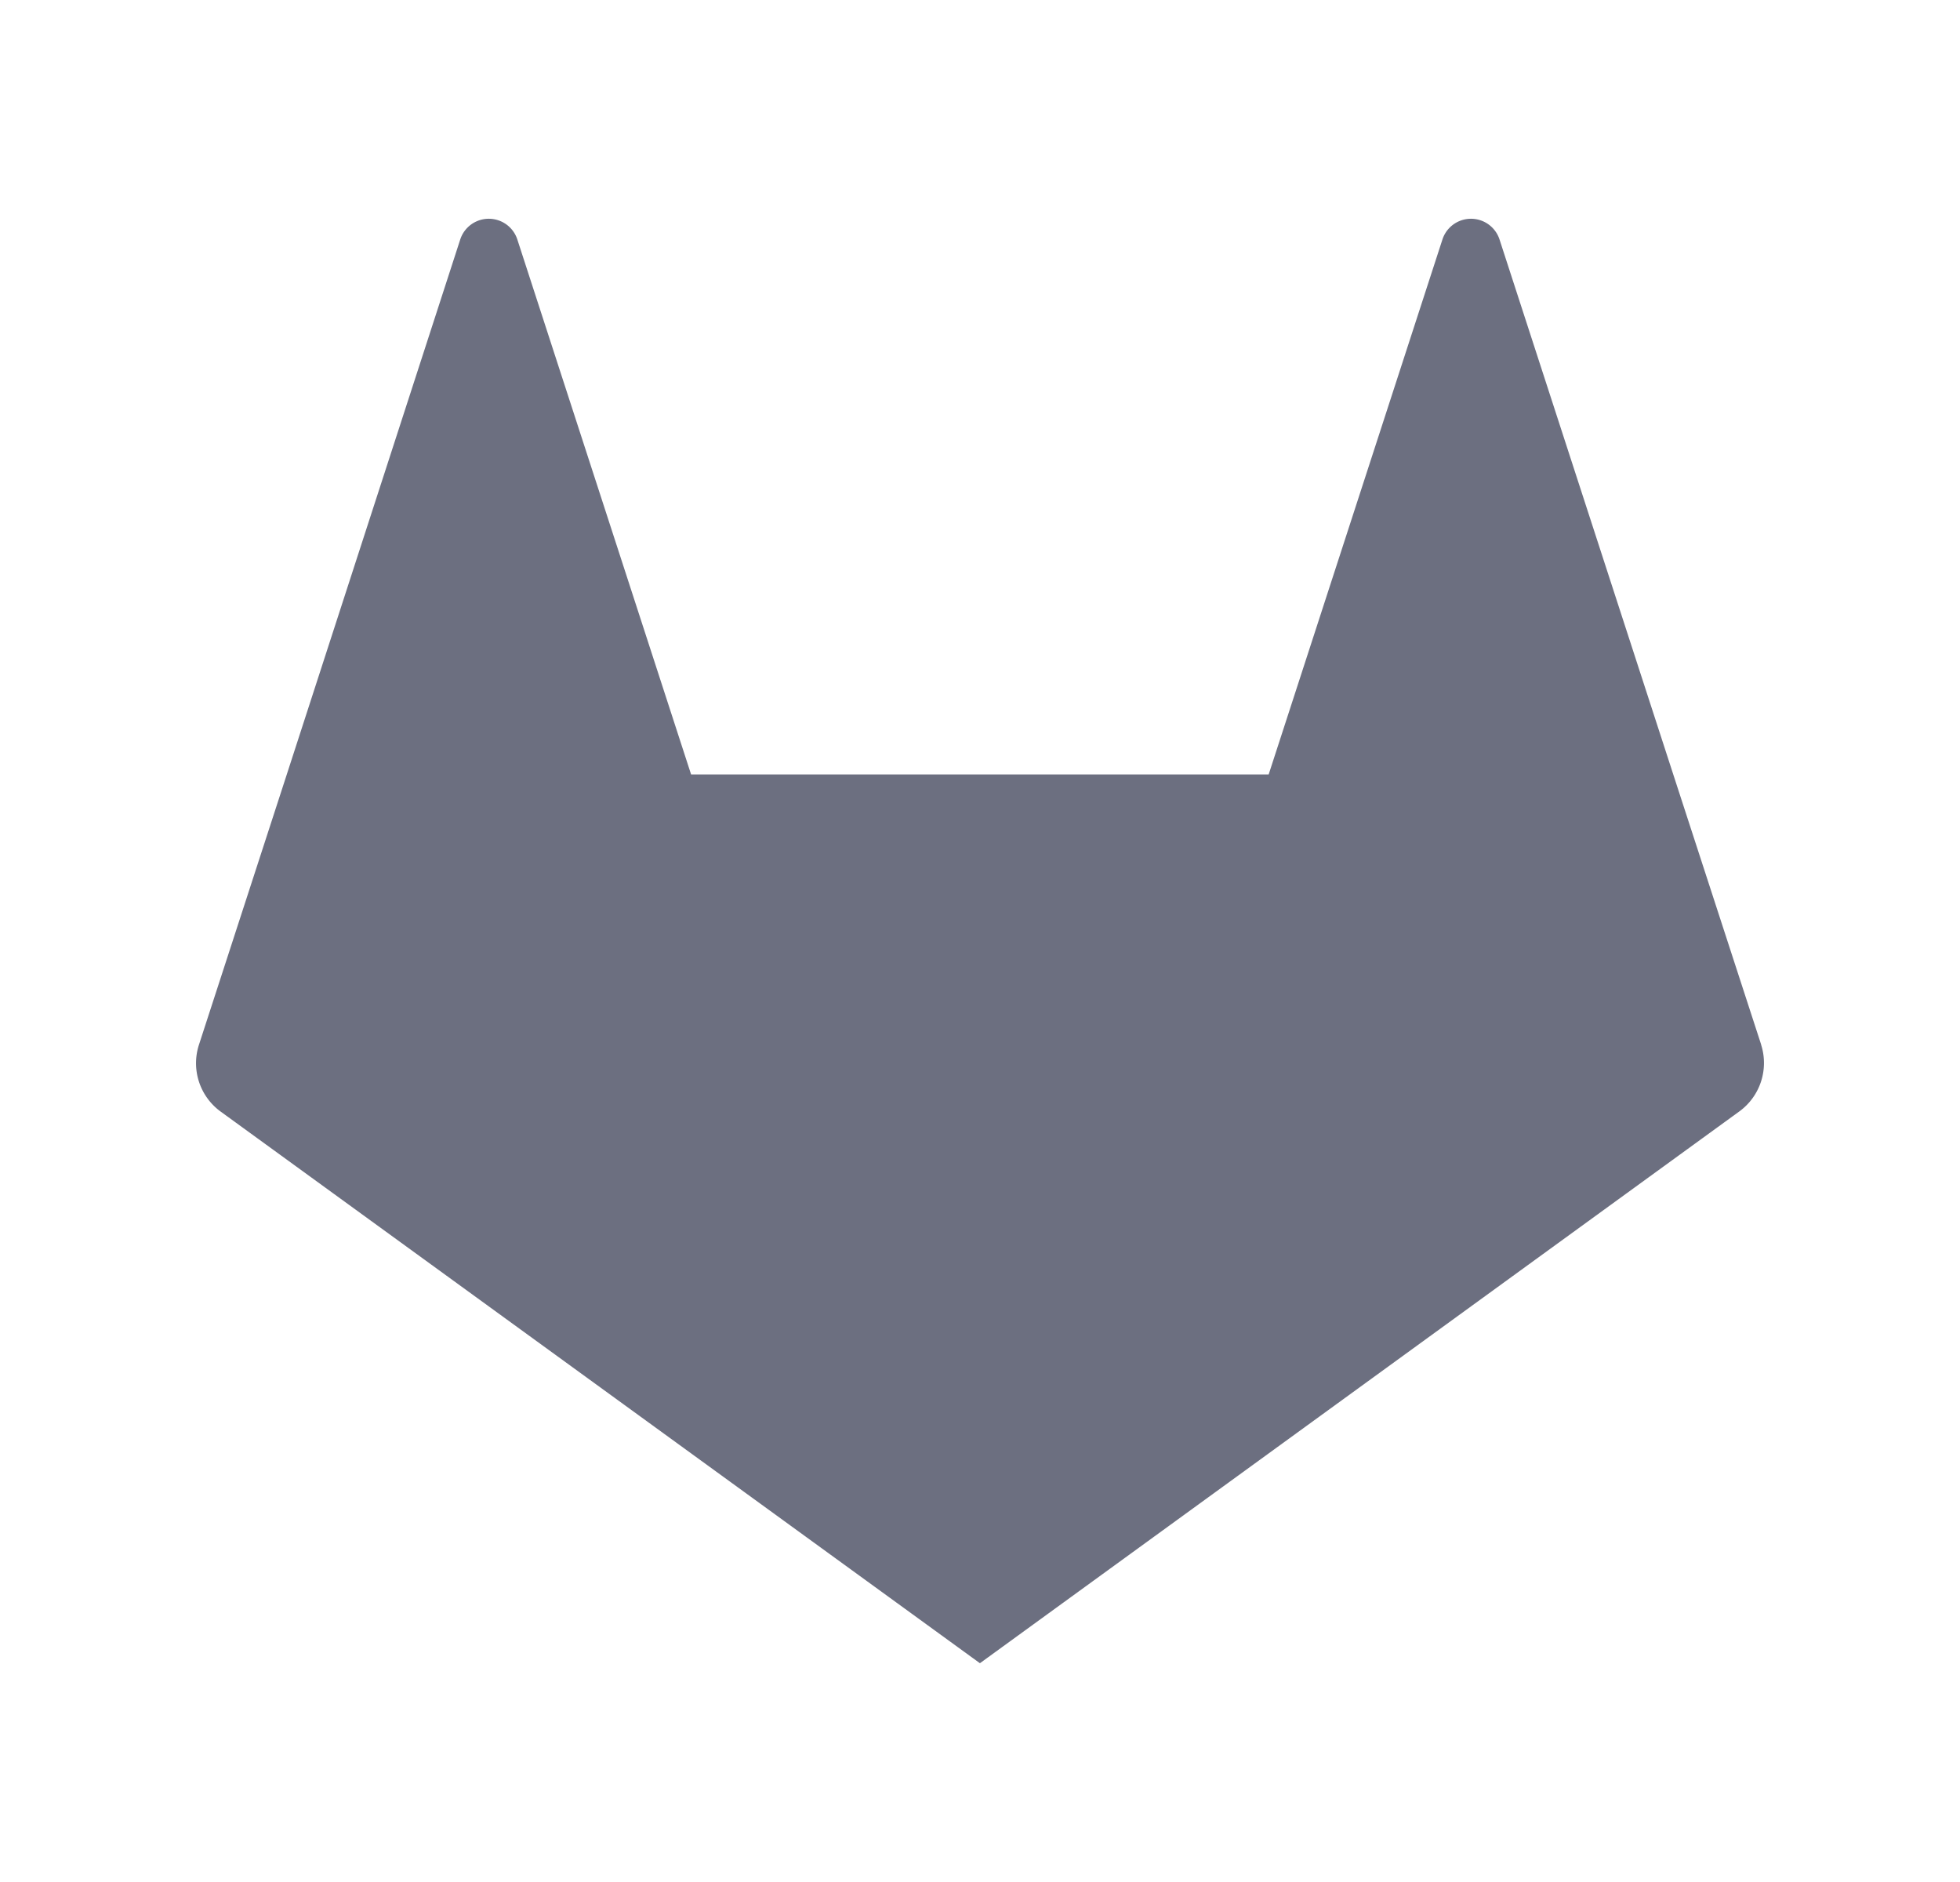 <svg xmlns="http://www.w3.org/2000/svg" width="25" height="24" fill="none" viewBox="0 0 25 24">
  <path fill="#6C6F80" d="m22.464 13.322-1.12-3.442-2.218-6.828a.383.383 0 0 0-.727 0l-2.217 6.824H8.815L6.598 3.052a.383.383 0 0 0-.727 0L3.658 9.876l-1.12 3.446a.763.763 0 0 0 .276.853l9.685 7.035 9.684-7.035a.764.764 0 0 0 .28-.853Z"/>
</svg>
